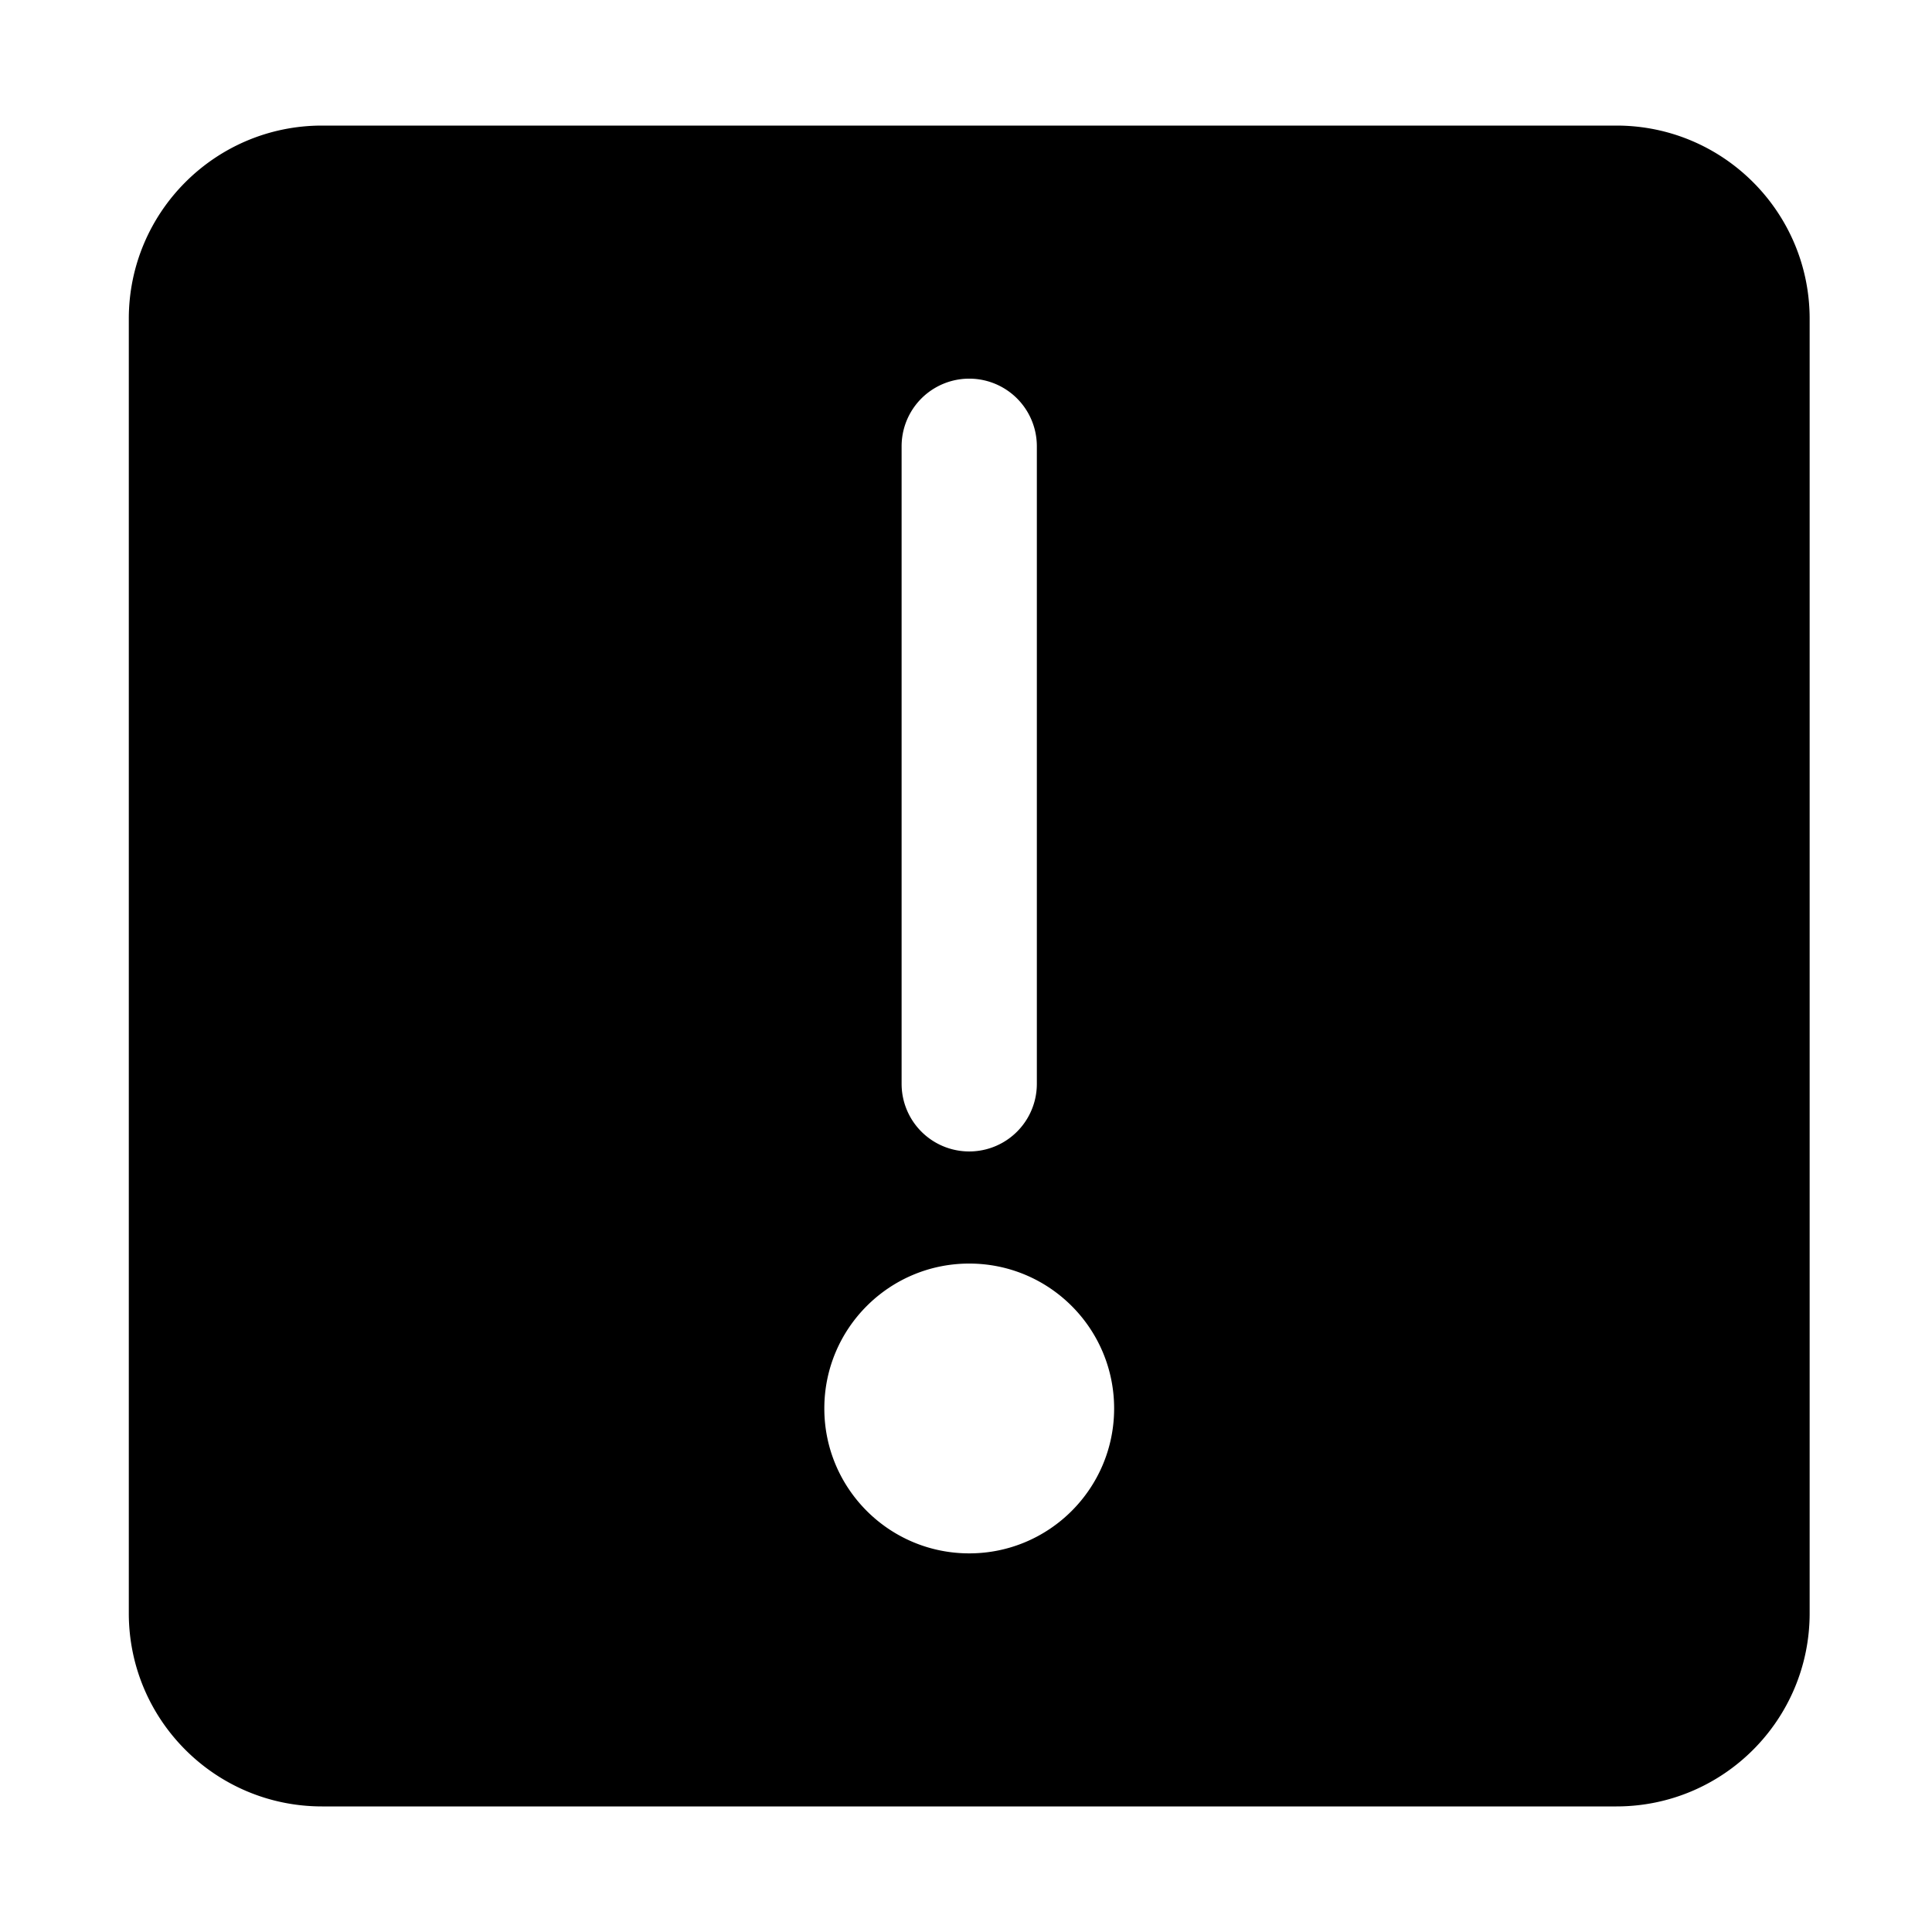 <?xml version="1.0" standalone="no"?><!DOCTYPE svg PUBLIC "-//W3C//DTD SVG 1.1//EN" "http://www.w3.org/Graphics/SVG/1.1/DTD/svg11.dtd"><svg class="icon" width="200px" height="200.00px" viewBox="0 0 1024 1024" version="1.1" xmlns="http://www.w3.org/2000/svg"><path fill="currentColor" d="M856.75 66.56h-686.08c-56.545 0-102.4 45.855-102.4 102.4v686.08c0 56.556 45.855 102.4 102.4 102.4h686.08c56.556 0 102.4-45.844 102.4-102.4v-686.08c0-56.545-45.844-102.4-102.4-102.4z m-378.88 169.974a35.84 35.84 0 1 1 71.68 0v337.92a35.84 35.84 0 1 1-71.68 0v-337.92z m35.84 586.783c-42.424 0-76.8-34.376-76.8-76.8s34.376-76.8 76.8-76.8 76.8 34.376 76.8 76.8-34.376 76.8-76.8 76.8z"  /></svg>